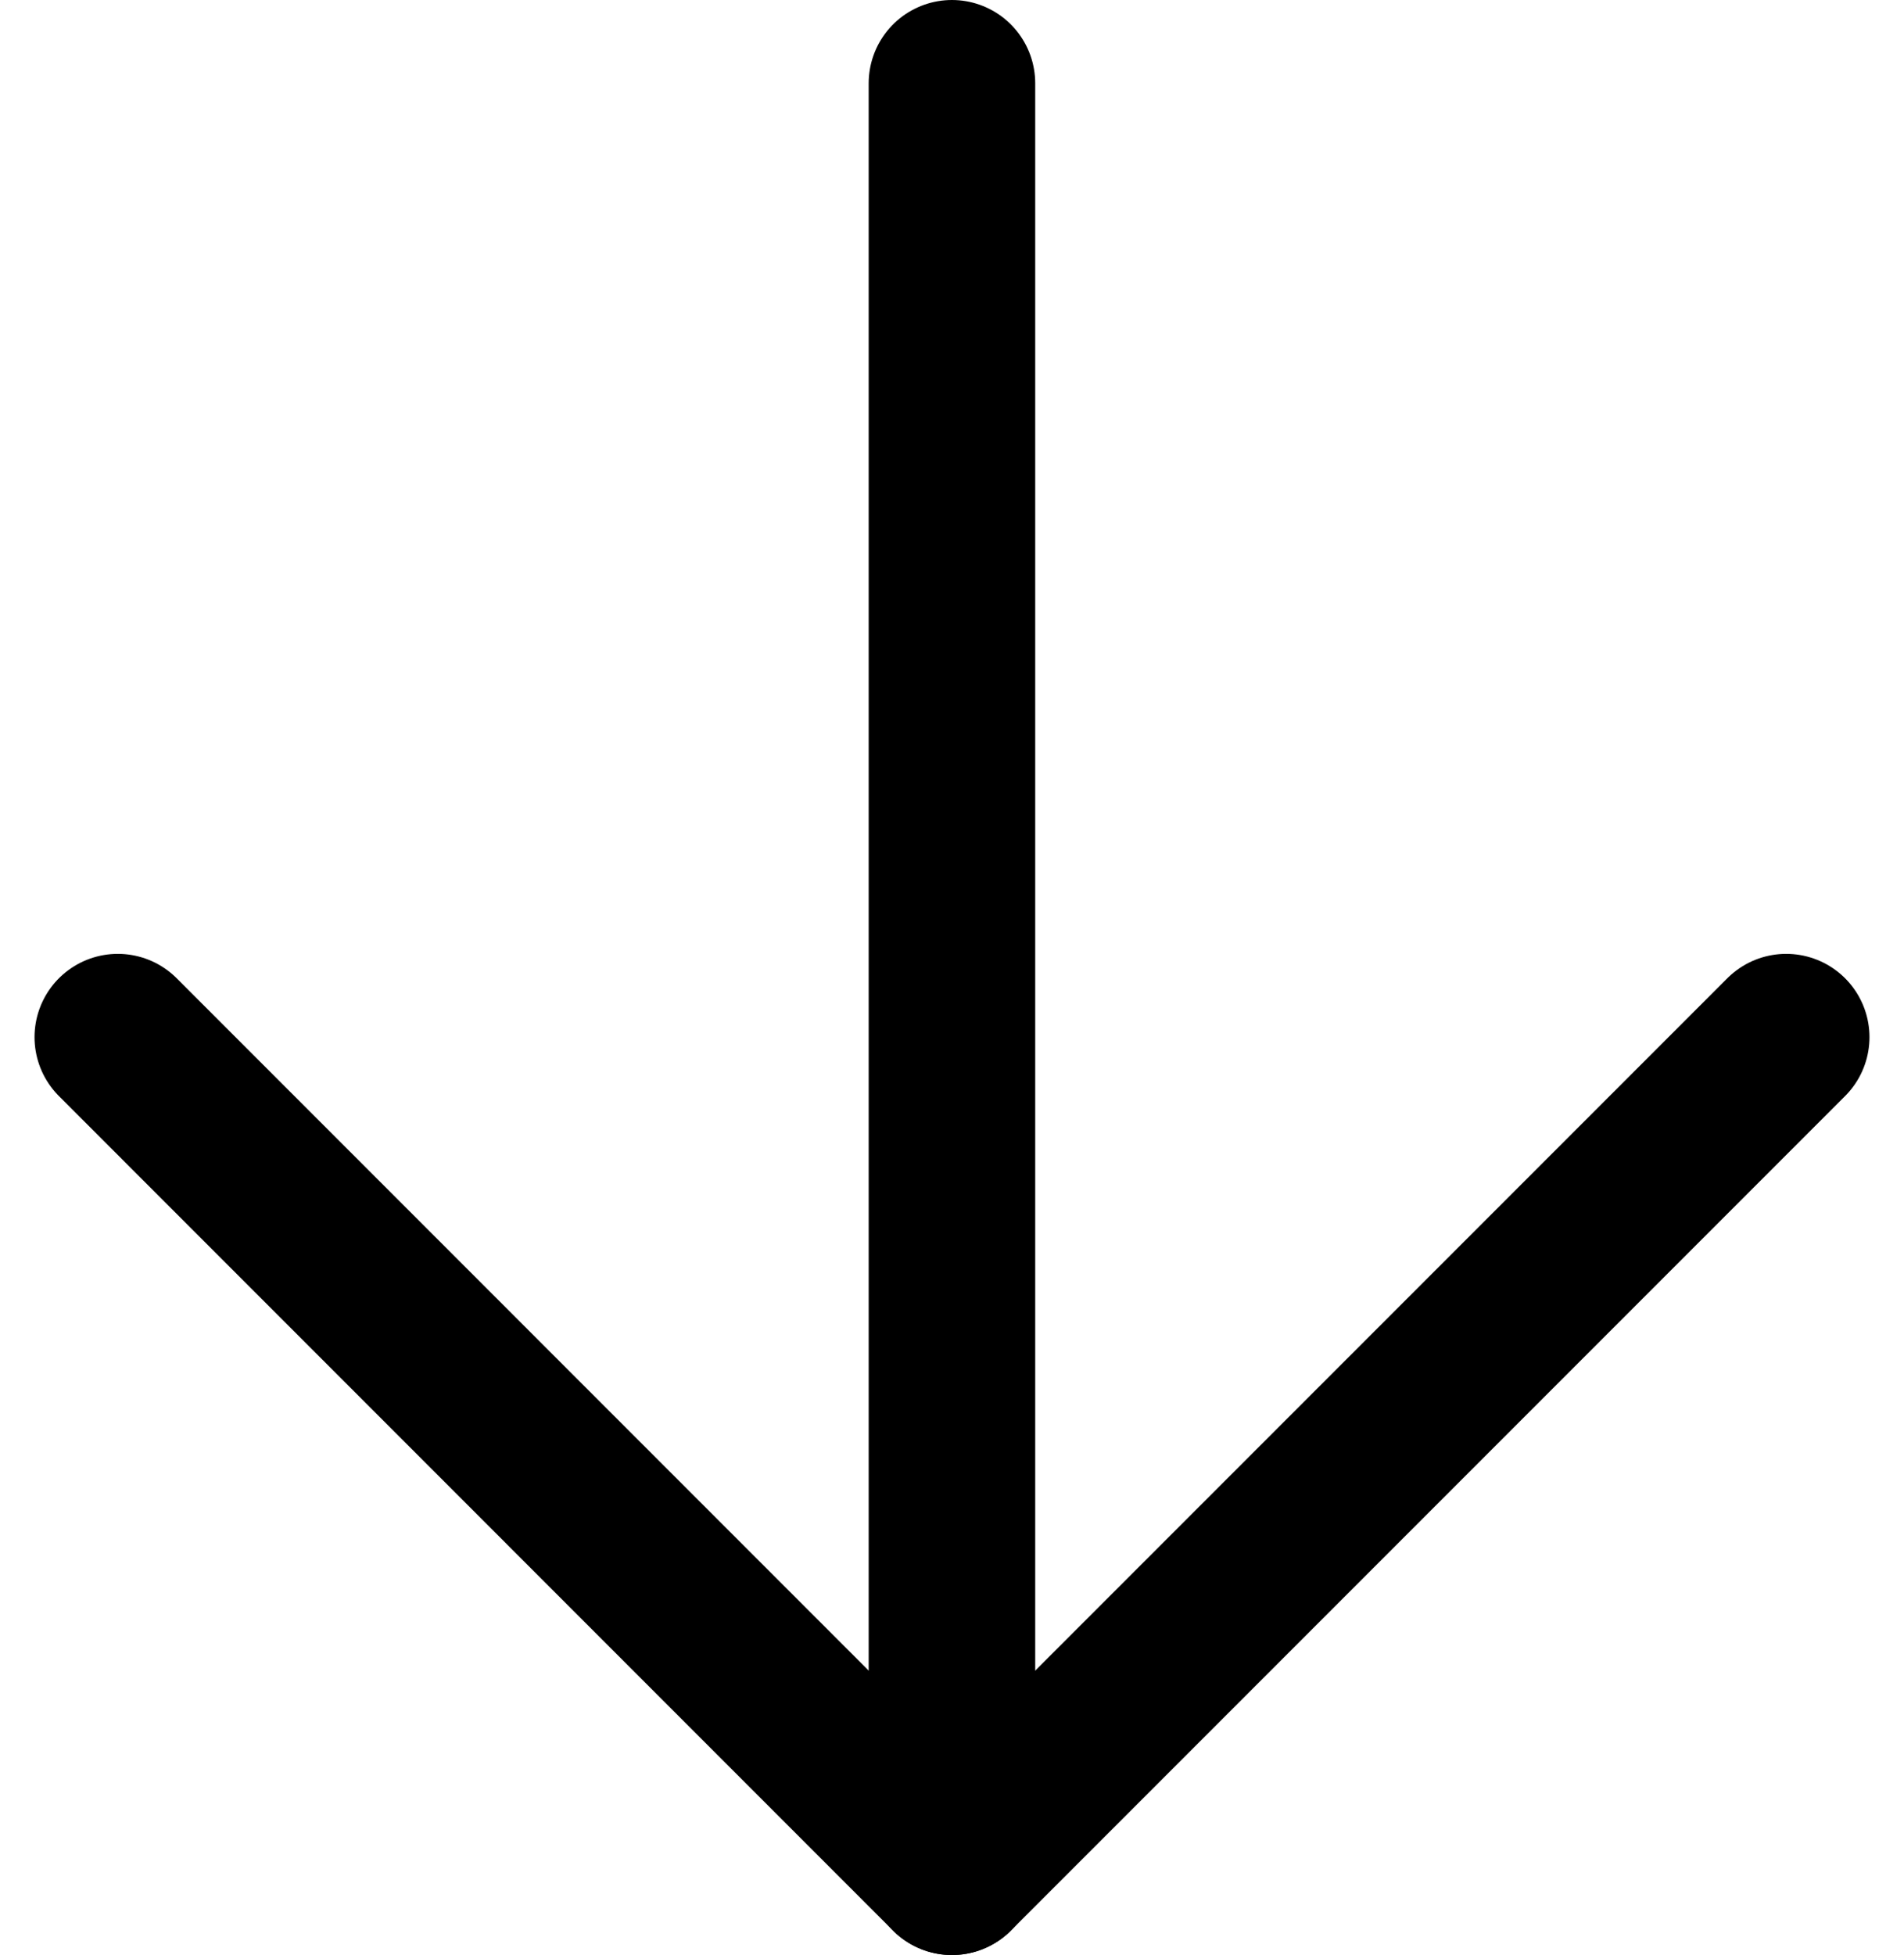 <svg xmlns="http://www.w3.org/2000/svg" width="17.149" height="17.602" viewBox="0 0 17.149 17.602"><g id="arrow-up" transform="rotate(180 8.044 8.426)" fill="none" stroke="currentColor" stroke-linecap="round" stroke-linejoin="round" stroke-width="1.5"><path vector-effect="non-scaling-stroke" id="Line_23" data-name="Line 23" transform="translate(7.514)" d="M0 16.102V0"/><path vector-effect="non-scaling-stroke" id="Path_341" data-name="Path 341" d="M16.527 8.264L9.014.75 1.5 8.264" transform="translate(-1.5 -.75)" fill-rule="evenodd"/></g></svg>